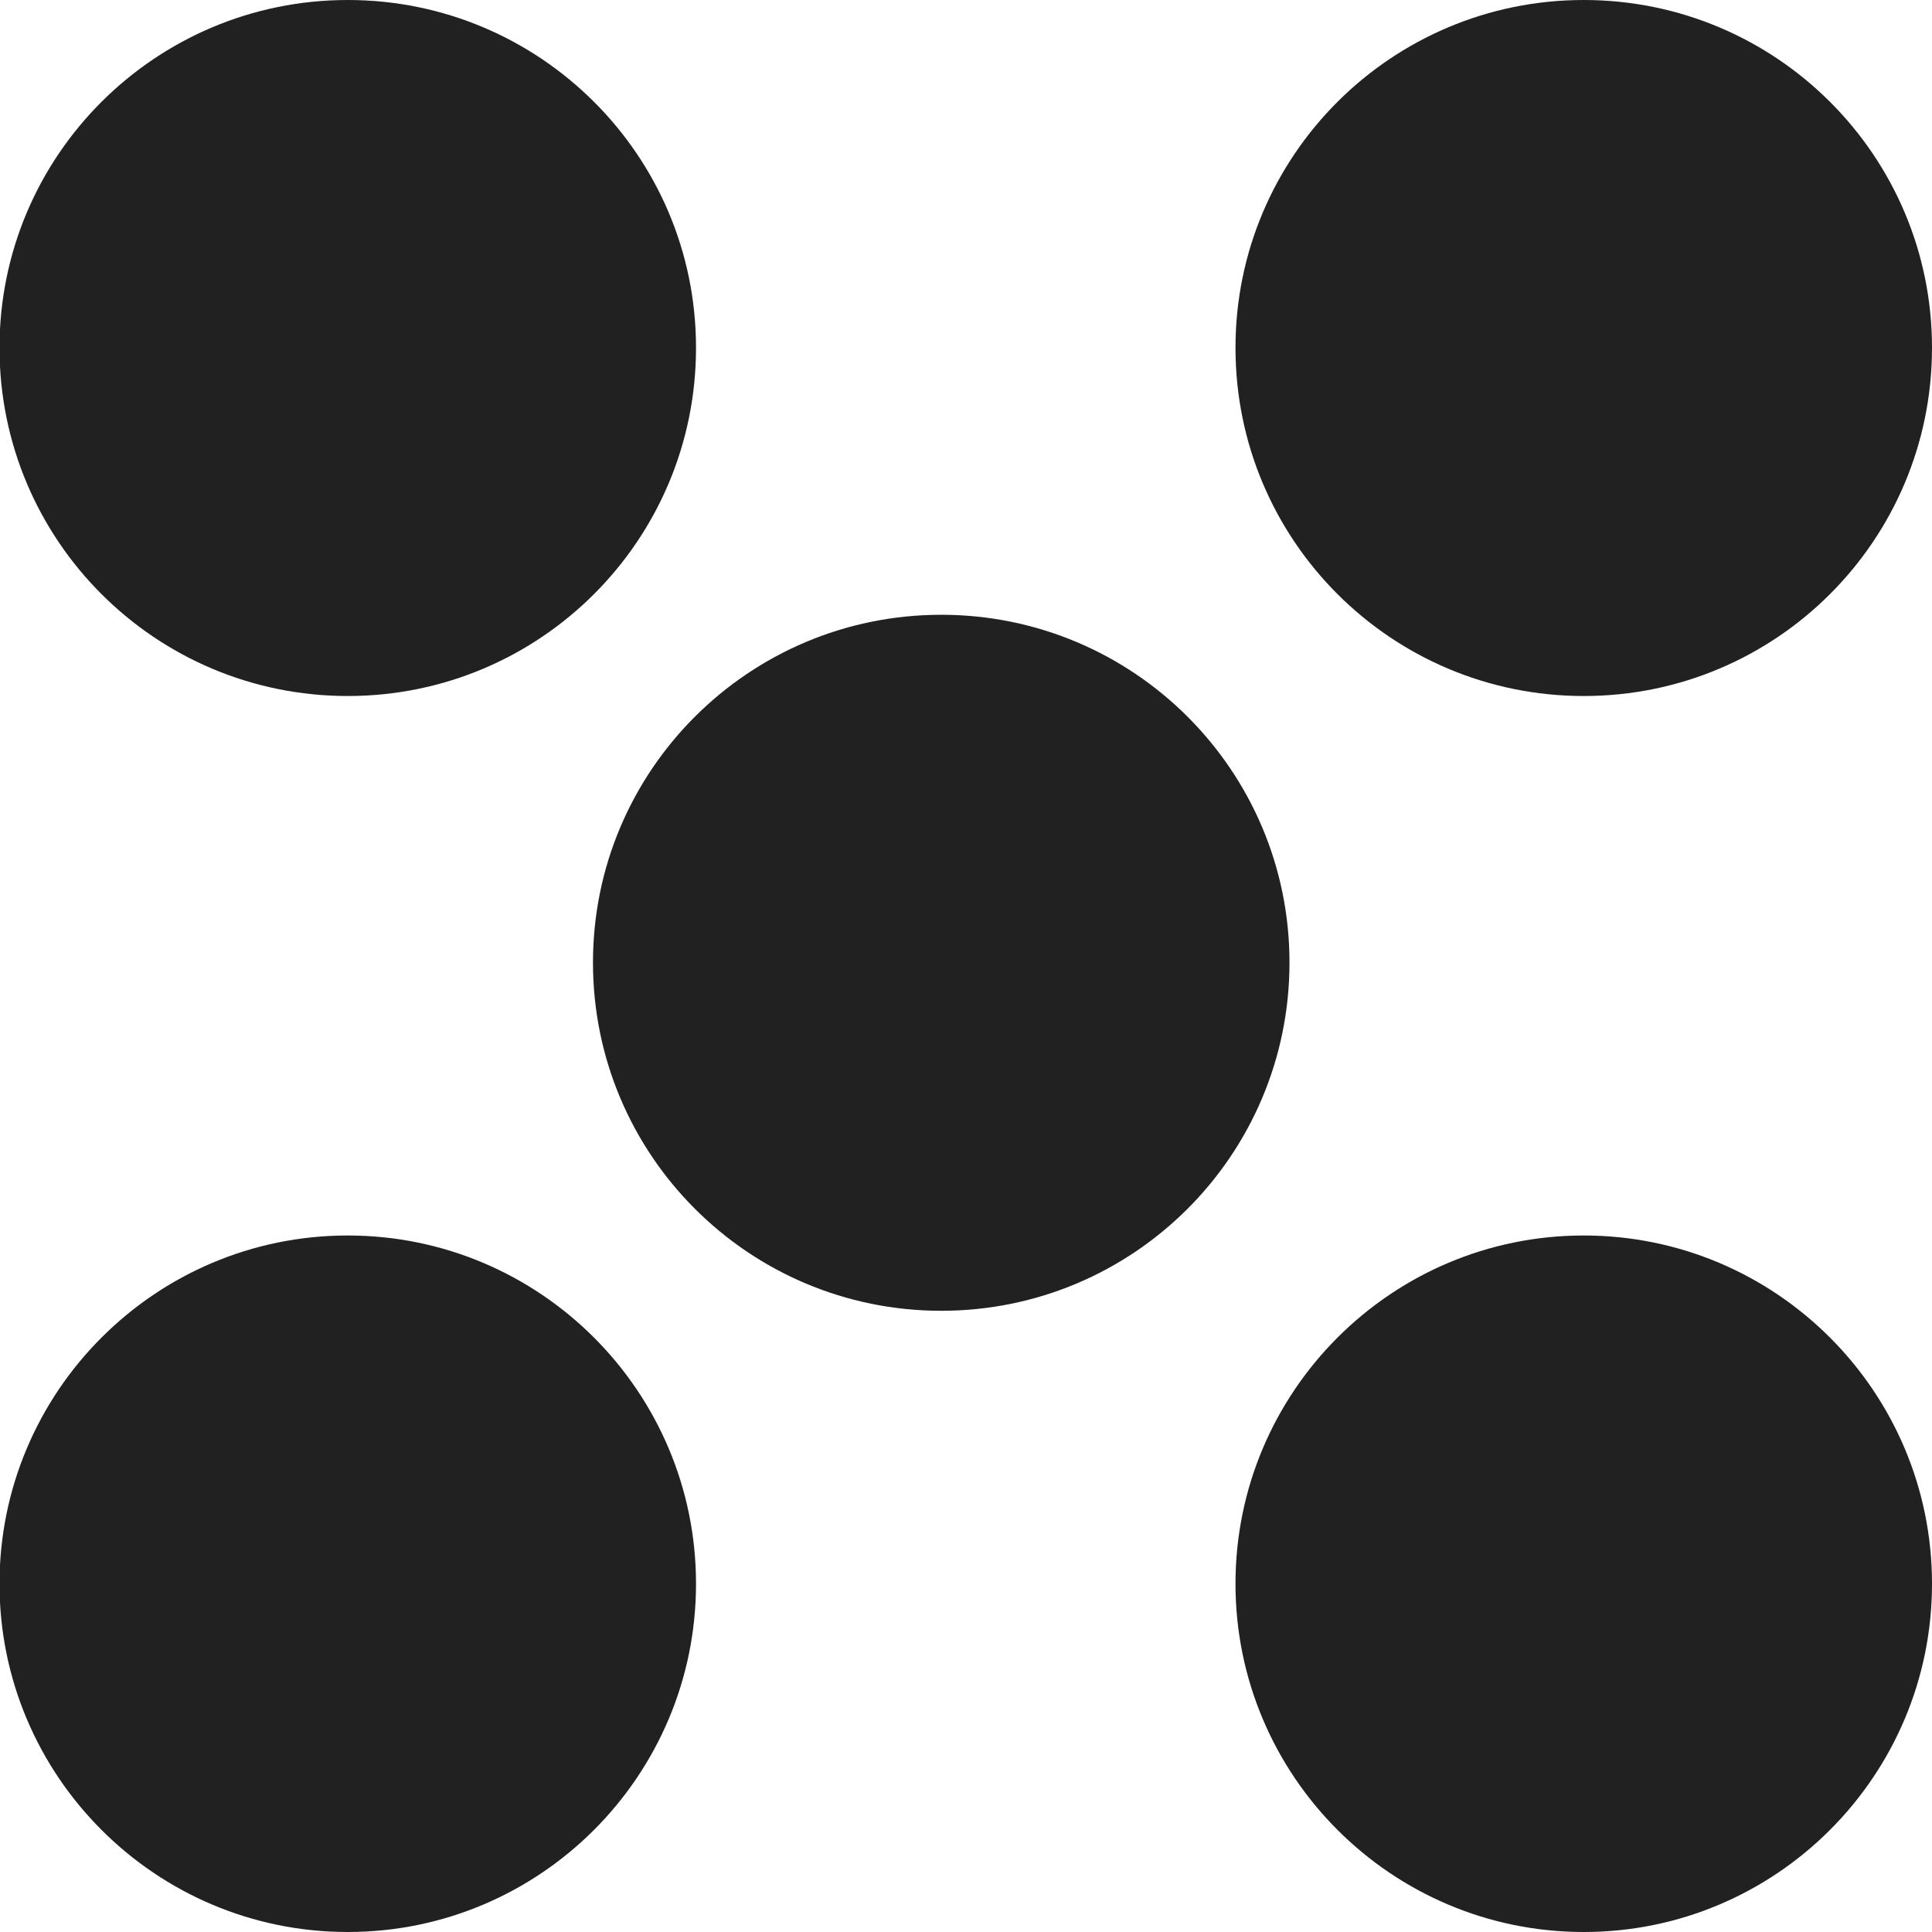 <?xml version="1.0" encoding="utf-8"?>
<svg xmlns="http://www.w3.org/2000/svg"
	xmlns:xlink="http://www.w3.org/1999/xlink"
	width="39px" height="39px" viewBox="0 0 39 39">
<path fillRule="evenodd" d="M 31.97 14.05C 28.09 14.05 24.94 10.91 24.94 7.02 24.94 3.14 28.09-0 31.97-0 35.85-0 39 3.14 39 7.02 39 10.91 35.85 14.05 31.97 14.05ZM 19 26.46C 15.12 26.46 11.97 23.32 11.97 19.43 11.97 15.55 15.12 12.41 19 12.41 22.88 12.41 26.03 15.55 26.03 19.43 26.03 23.32 22.88 26.46 19 26.46ZM 7.02 14.05C 3.14 14.05-0.01 10.91-0.01 7.02-0.01 3.14 3.14-0 7.02-0 10.9-0 14.05 3.14 14.05 7.02 14.05 10.91 10.9 14.05 7.02 14.05ZM 7.02 24.94C 10.9 24.94 14.05 28.09 14.05 31.97 14.05 35.85 10.9 39 7.02 39 3.14 39-0.01 35.85-0.01 31.97-0.01 28.09 3.14 24.94 7.02 24.94ZM 31.97 24.94C 35.85 24.94 39 28.09 39 31.97 39 35.85 35.85 39 31.97 39 28.09 39 24.94 35.85 24.94 31.97 24.94 28.09 28.09 24.94 31.97 24.94Z" fill="rgb(33,33,33)"/></svg>
